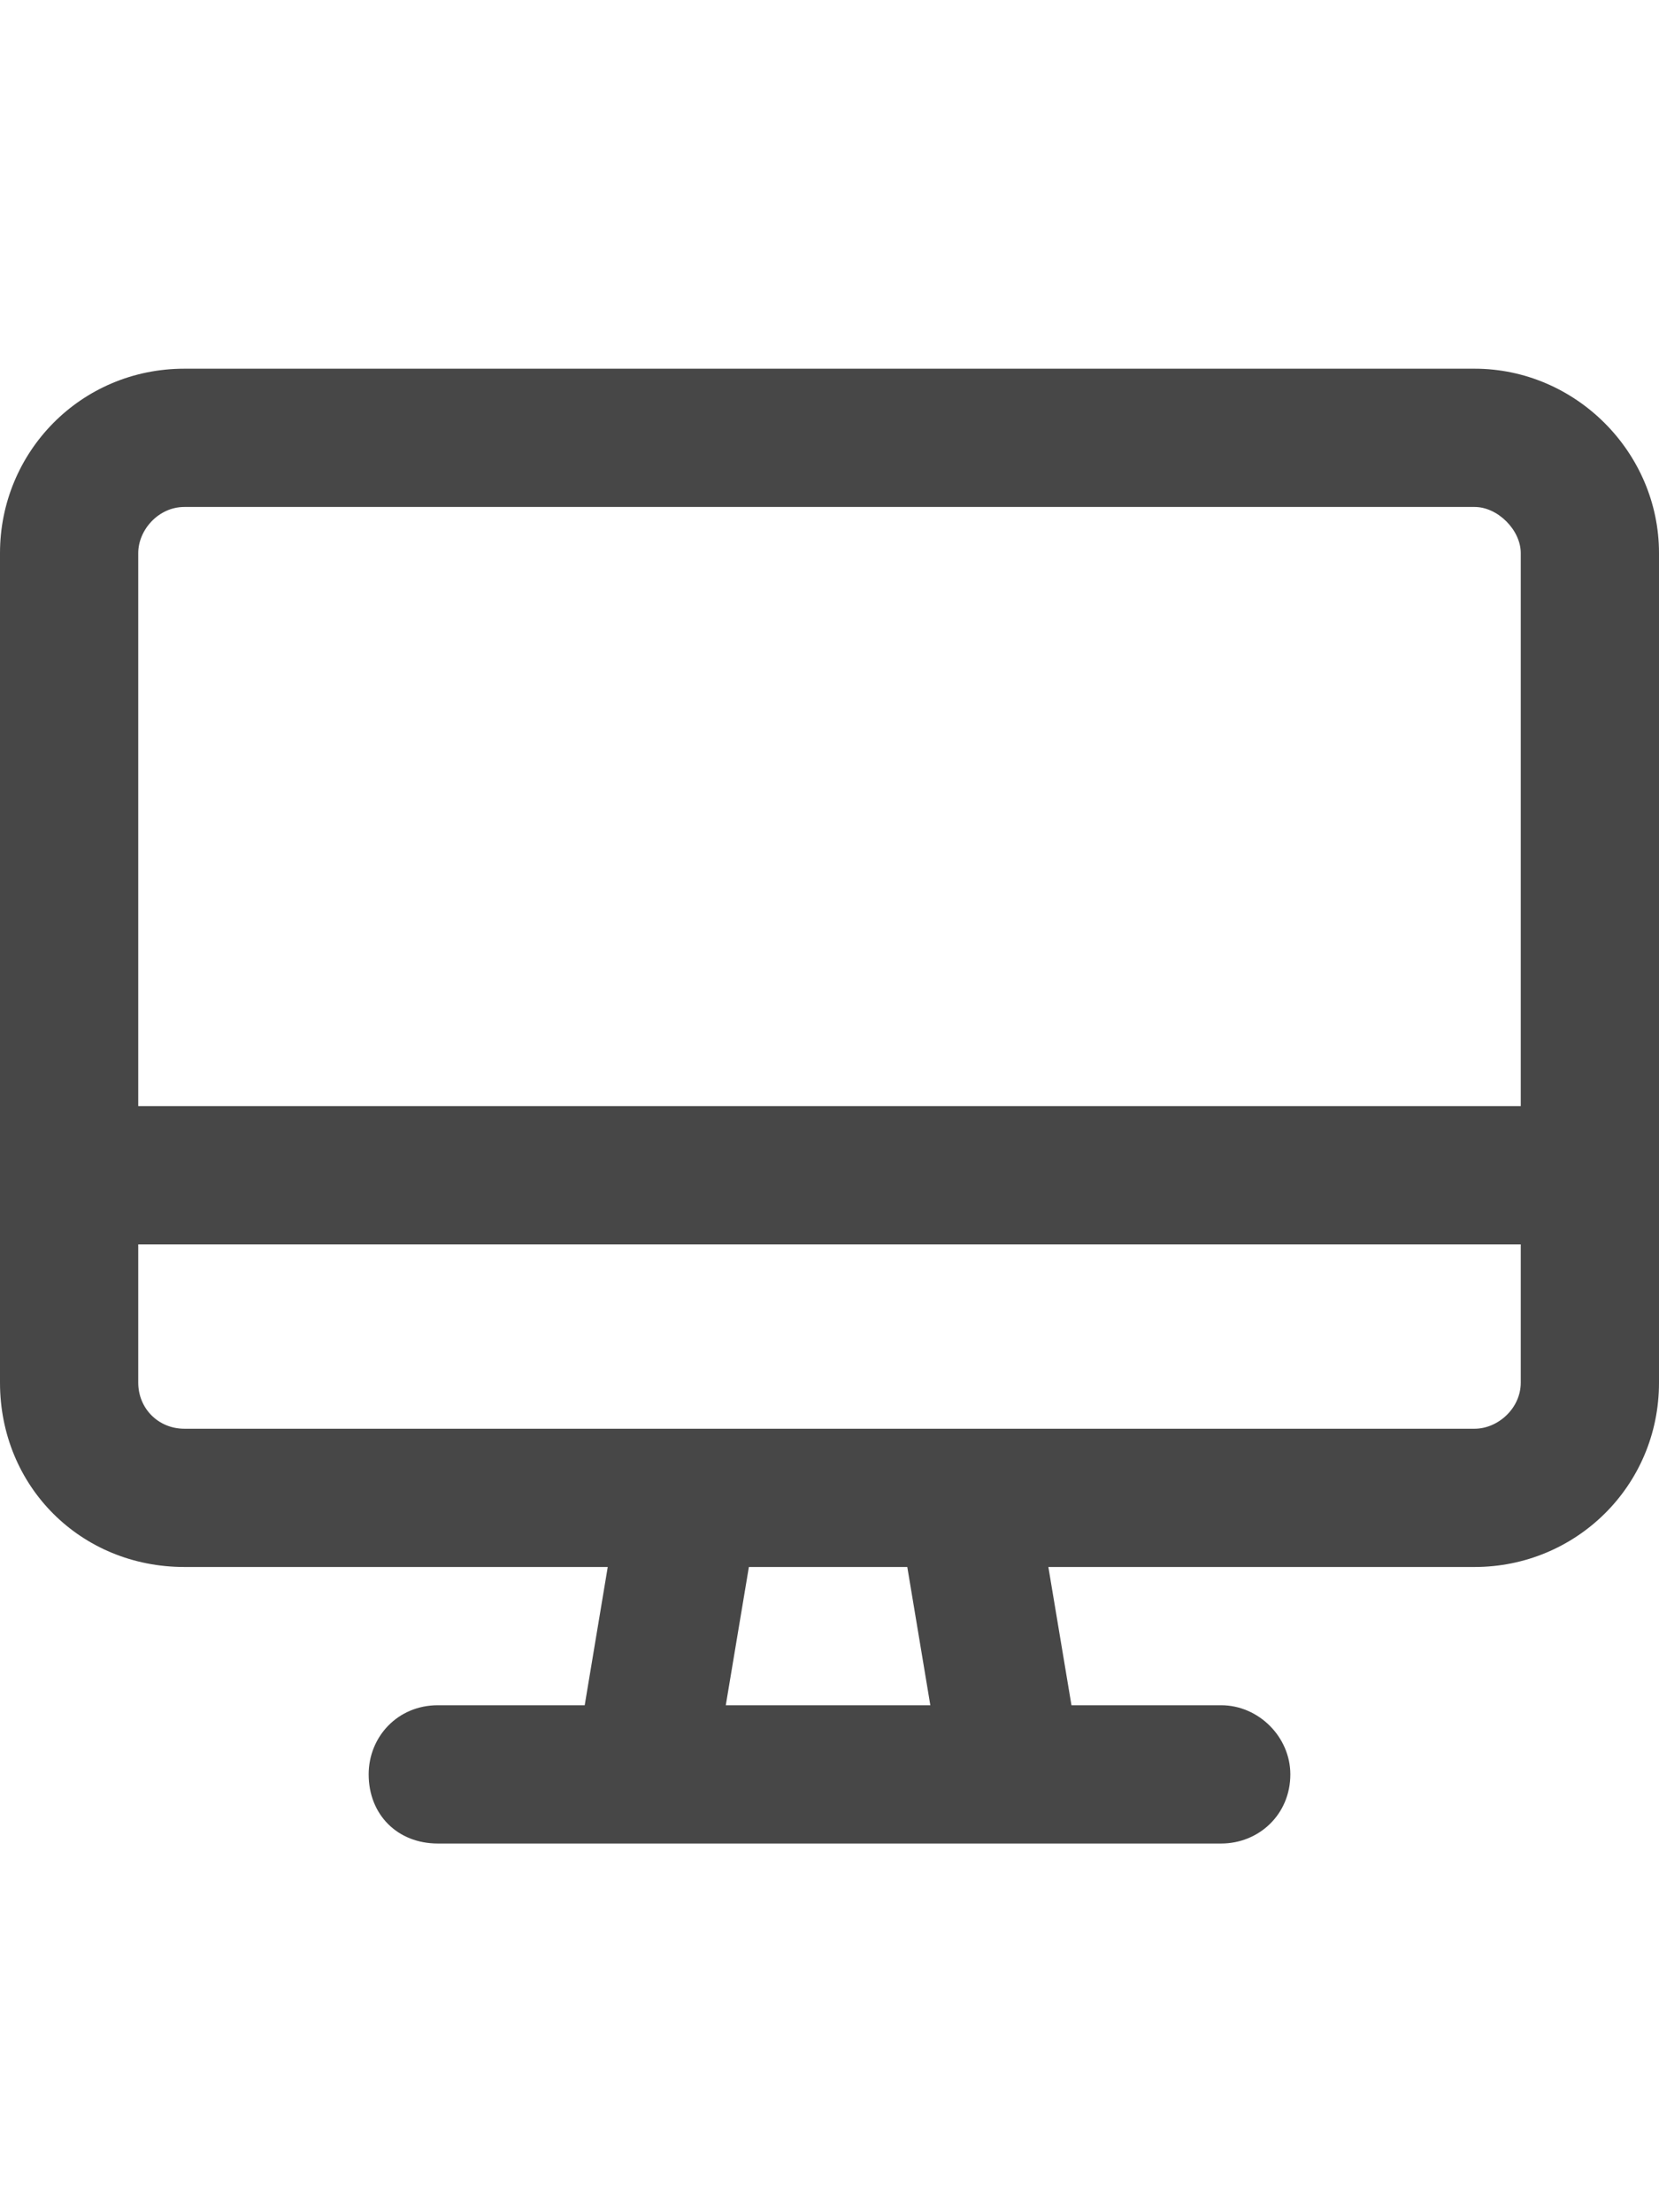 <svg width="27" height="36" viewBox="0 0 27 36" fill="none" xmlns="http://www.w3.org/2000/svg">
<g id="label-paired / xl / desktop-xl / bold" clip-path="url(#clip0_2981_942)">
<path id="icon" d="M24 8.25H3C2.578 8.25 2.25 8.625 2.25 9V18H24.75V9C24.75 8.625 24.375 8.25 24 8.25ZM27 18V20.25V22.5C27 24.188 25.641 25.5 24 25.5H17.062L17.438 27.75H19.875C20.484 27.75 21 28.266 21 28.875C21 29.531 20.484 30 19.875 30H16.5H10.5H7.125C6.469 30 6 29.531 6 28.875C6 28.266 6.469 27.75 7.125 27.75H9.516L9.891 25.5H3C1.312 25.5 0 24.188 0 22.5V20.25V18V9C0 7.359 1.312 6 3 6H24C25.641 6 27 7.359 27 9V18ZM2.25 20.25V22.5C2.25 22.922 2.578 23.25 3 23.25H11.203H11.25H15.703H15.75H24C24.375 23.25 24.75 22.922 24.75 22.5V20.25H2.25ZM11.812 27.75H15.141L14.766 25.5H12.188L11.812 27.75Z" fill="black" fill-opacity="0.72"/>
</g>
<defs>
<clipPath id="clip0_2981_942">
<rect width="27" height="36" fill="white"/>
</clipPath>
</defs>
</svg>
